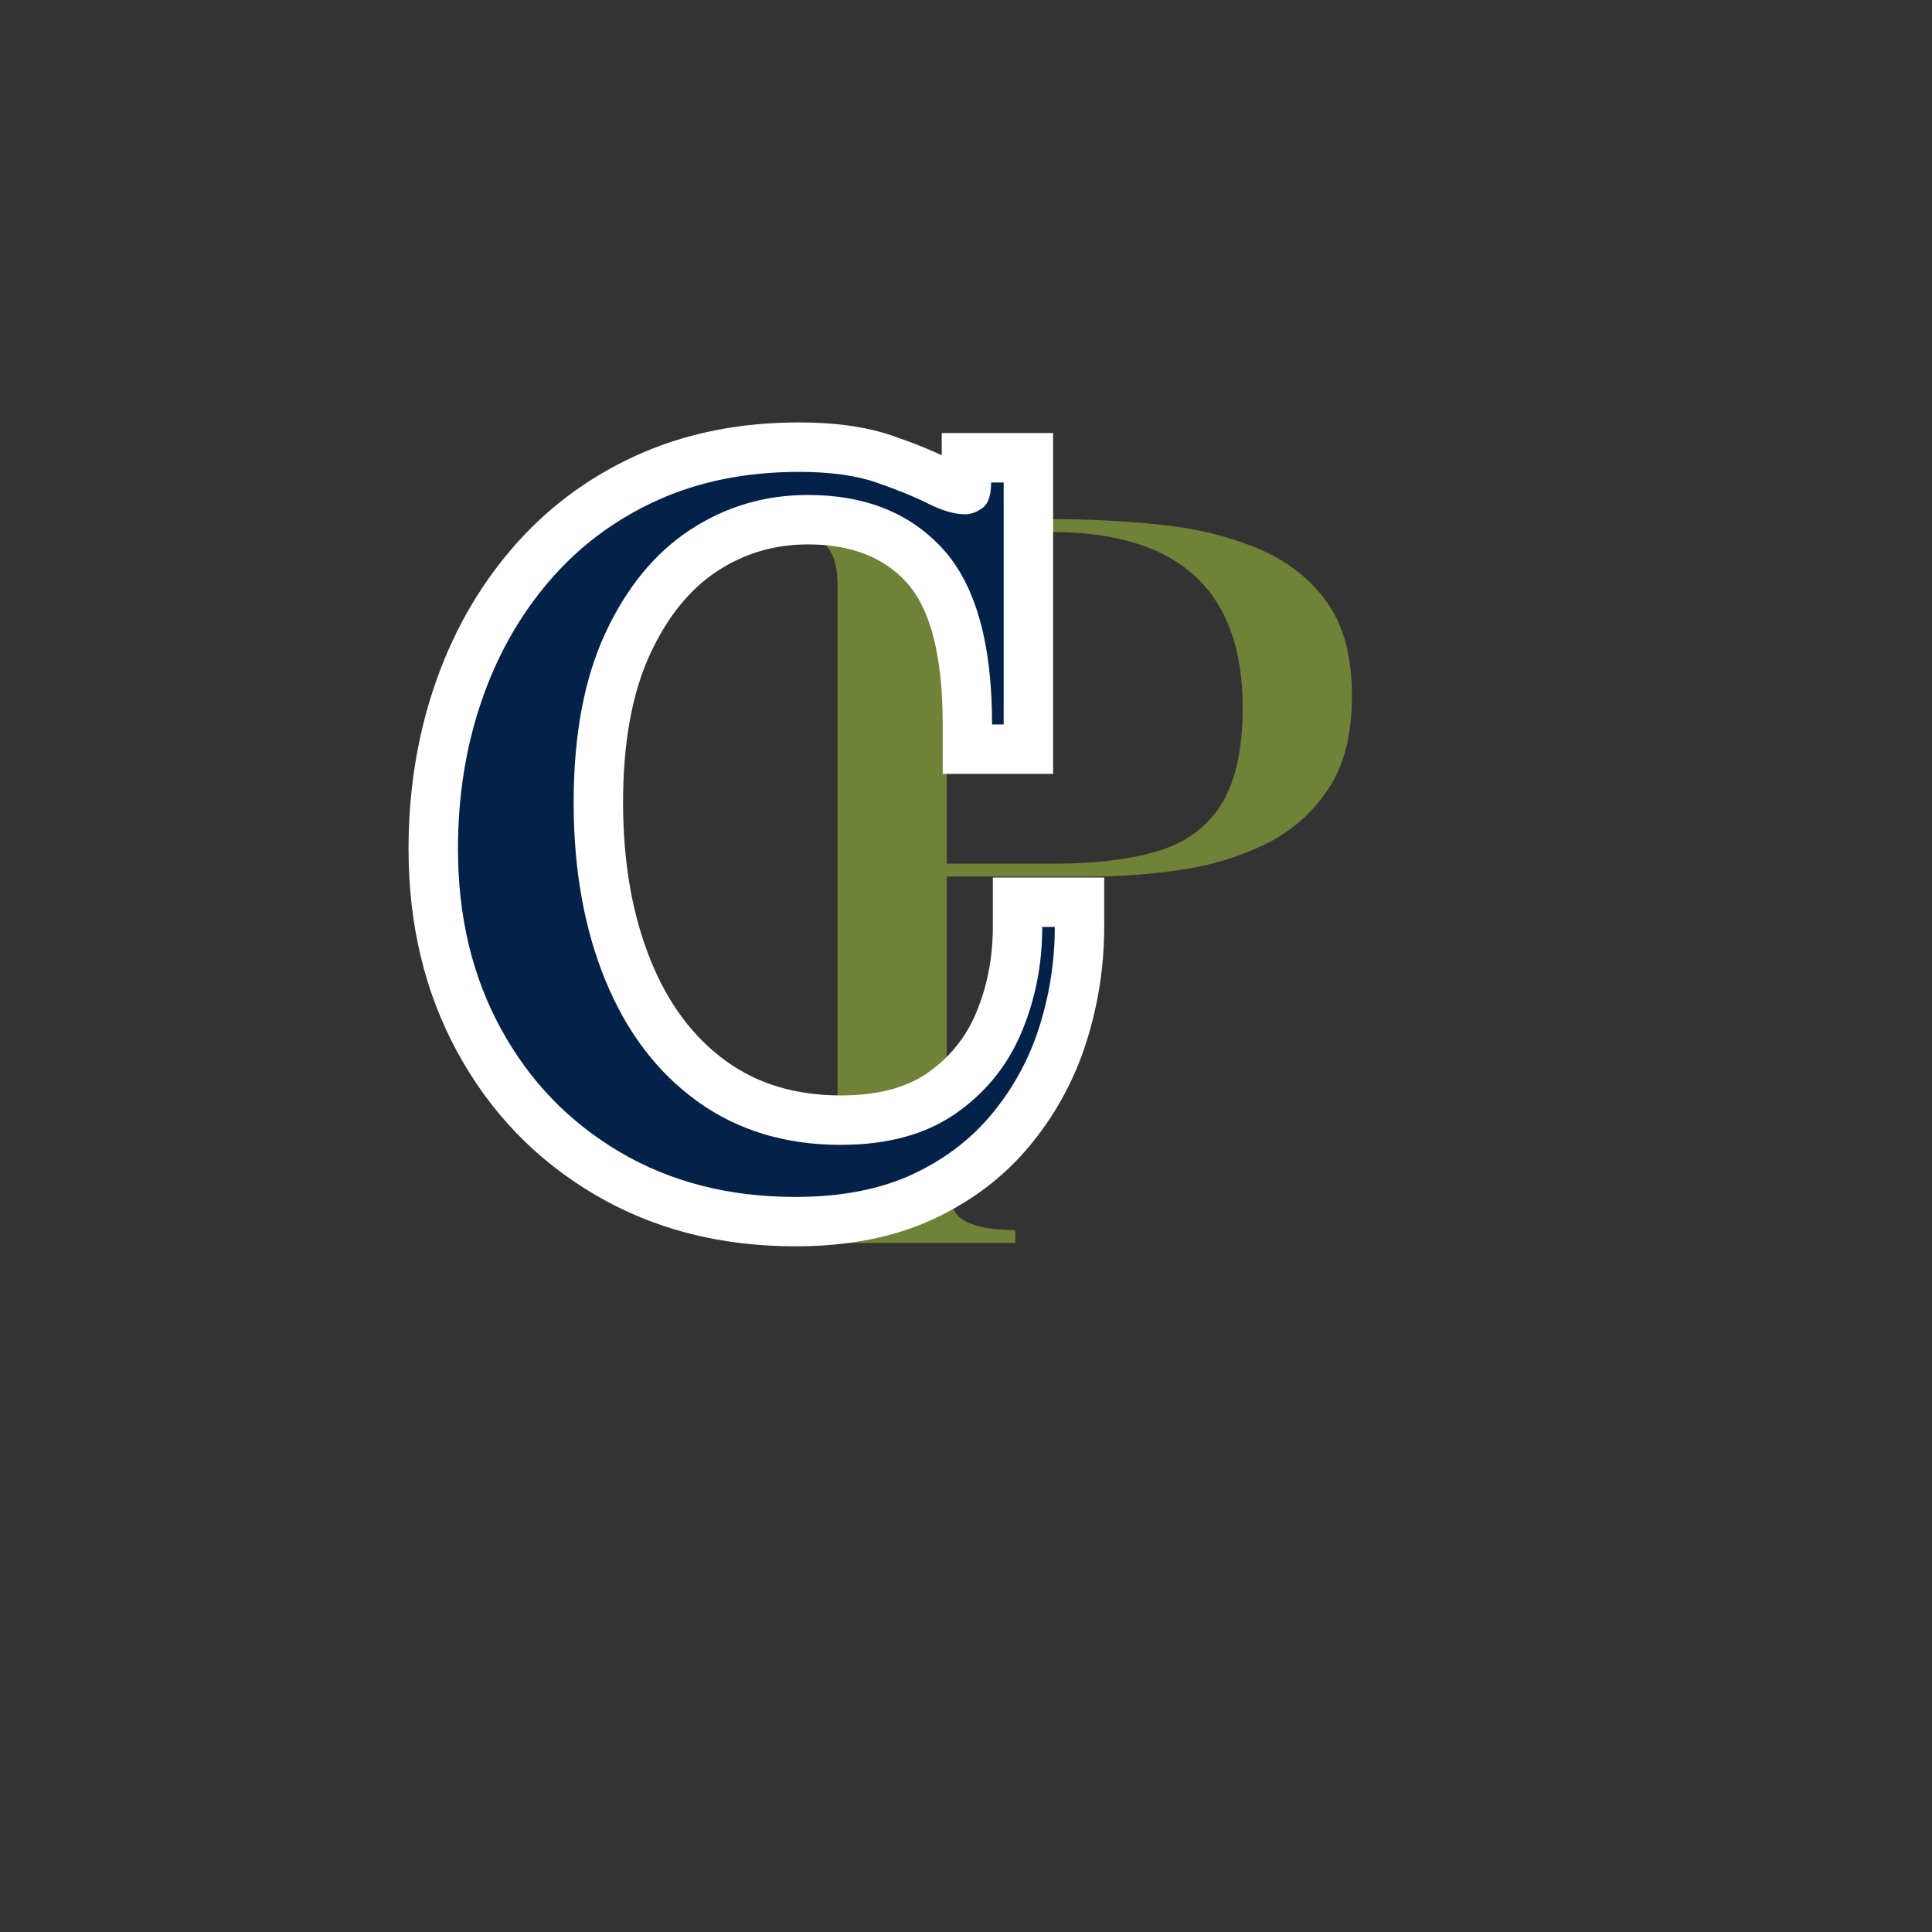 <svg xmlns="http://www.w3.org/2000/svg" xmlns:xlink="http://www.w3.org/1999/xlink" width="500" zoomAndPan="magnify" viewBox="0 0 375 375" height="500" preserveAspectRatio="xMidYMid meet" version="1.2"><rect x="0" y="0" width="375" height="375" fill="#333333" stroke="none"/><defs/><g id="d5a213b328"><g style="fill:#708238;fill-opacity:1;"><g transform="translate(143.489, 241.261)"><path style="stroke:none" d="M 5.781 -138 L 5.781 -140.5 L 60.516 -140.5 C 67.711 -140.5 74.75 -140.145 81.625 -139.438 C 88.5 -138.738 94.758 -137.227 100.406 -134.906 C 106.062 -132.594 110.562 -129.156 113.906 -124.594 C 117.25 -120.039 118.922 -113.91 118.922 -106.203 C 118.922 -98.617 117.344 -92.516 114.188 -87.891 C 111.039 -83.266 106.93 -79.727 101.859 -77.281 C 96.785 -74.844 91.289 -73.207 85.375 -72.375 C 79.469 -71.539 73.688 -71.125 68.031 -71.125 L 40.281 -71.125 L 40.281 -12.906 C 40.281 -8.539 41.367 -5.711 43.547 -4.422 C 45.734 -3.141 49.078 -2.5 53.578 -2.5 L 53.578 0 L 5.781 0 L 5.781 -2.5 C 10.281 -2.5 13.617 -3.141 15.797 -4.422 C 17.984 -5.711 19.078 -8.539 19.078 -12.906 L 19.078 -127.594 C 19.078 -132.082 17.984 -134.938 15.797 -136.156 C 13.617 -137.383 10.281 -138 5.781 -138 Z M 60.516 -138 L 40.281 -138 L 40.281 -73.625 L 60.906 -73.625 C 69.383 -73.625 76.32 -74.488 81.719 -76.219 C 87.113 -77.957 91.129 -81.039 93.766 -85.469 C 96.398 -89.906 97.719 -96.047 97.719 -103.891 C 97.719 -126.629 85.316 -138 60.516 -138 Z M 60.516 -138 "/></g></g><g style="fill:#ffffff;fill-opacity:1;"><g transform="translate(79.531, 230.074)"><path style="stroke:none" d="M 74.859 11.836 C 60.266 11.836 47.289 8.496 35.934 1.809 C 24.555 -4.887 15.664 -14.098 9.266 -25.816 C 2.934 -37.414 -0.234 -50.582 -0.234 -65.316 C -0.234 -76.473 1.43 -86.977 4.762 -96.832 C 8.148 -106.855 13.113 -115.703 19.648 -123.375 C 26.305 -131.188 34.363 -137.262 43.82 -141.594 C 53.262 -145.918 63.855 -148.082 75.609 -148.082 C 82.664 -148.082 88.695 -147.223 93.699 -145.5 C 98.09 -143.992 101.852 -142.453 104.977 -140.891 C 106.371 -140.195 107.309 -139.848 107.797 -139.848 C 106.852 -139.848 106.102 -139.645 105.551 -139.246 C 104.457 -138.457 103.723 -137.508 103.348 -136.402 C 103.289 -136.23 103.254 -136.098 103.238 -136.004 C 103.254 -136.094 103.258 -136.238 103.258 -136.43 L 103.258 -146.023 L 124.875 -146.023 L 124.875 -79.863 L 103.445 -79.863 L 103.445 -89.457 C 103.445 -102.703 101.098 -111.902 96.402 -117.059 C 91.941 -121.957 85.57 -124.406 77.293 -124.406 C 70.84 -124.406 64.98 -122.684 59.711 -119.234 C 54.379 -115.742 50.035 -110.395 46.688 -103.191 C 43.168 -95.617 41.406 -85.984 41.406 -74.297 C 41.406 -62.582 43.227 -52.285 46.867 -43.406 C 50.289 -35.059 55.156 -28.609 61.469 -24.066 C 67.594 -19.656 74.988 -17.453 83.656 -17.453 C 90.648 -17.453 96.23 -18.883 100.395 -21.75 C 104.668 -24.691 107.816 -28.523 109.832 -33.242 C 112.062 -38.465 113.176 -44.102 113.176 -50.156 L 113.176 -59.746 L 134.793 -59.746 L 134.793 -50.156 C 134.793 -42.699 133.684 -35.391 131.461 -28.227 C 129.16 -20.805 125.559 -14.086 120.66 -8.07 C 115.613 -1.879 109.277 2.992 101.645 6.543 C 94.062 10.074 85.133 11.836 74.859 11.836 Z M 74.859 -7.348 C 82.301 -7.348 88.531 -8.512 93.551 -10.848 C 98.52 -13.16 102.598 -16.273 105.789 -20.188 C 109.121 -24.281 111.574 -28.852 113.141 -33.906 C 114.785 -39.219 115.609 -44.637 115.609 -50.156 L 125.203 -50.156 L 125.203 -40.562 L 122.77 -40.562 L 122.77 -50.156 L 132.359 -50.156 C 132.359 -41.484 130.73 -33.336 127.473 -25.707 C 124 -17.578 118.598 -10.992 111.27 -5.949 C 103.832 -0.828 94.625 1.73 83.656 1.73 C 70.863 1.73 59.73 -1.68 50.258 -8.496 C 40.977 -15.184 33.93 -24.395 29.117 -36.129 C 24.52 -47.34 22.223 -60.062 22.223 -74.297 C 22.223 -88.812 24.578 -101.137 29.293 -111.277 C 34.18 -121.793 40.816 -129.793 49.207 -135.285 C 57.664 -140.82 67.027 -143.59 77.293 -143.59 C 91.223 -143.59 102.32 -139.051 110.586 -129.977 C 118.613 -121.16 122.629 -107.652 122.629 -89.457 L 113.035 -89.457 L 113.035 -99.047 L 115.281 -99.047 L 115.281 -89.457 L 105.691 -89.457 L 105.691 -136.43 L 115.281 -136.43 L 115.281 -126.84 L 112.852 -126.84 L 112.852 -136.43 L 122.441 -136.43 C 122.441 -130.664 120.555 -126.422 116.781 -123.695 C 113.98 -121.676 110.988 -120.664 107.797 -120.664 C 104.293 -120.664 100.492 -121.688 96.395 -123.734 C 94.031 -124.918 91.051 -126.125 87.461 -127.359 C 84.48 -128.387 80.527 -128.898 75.609 -128.898 C 66.648 -128.898 58.715 -127.316 51.809 -124.156 C 44.926 -121 39.07 -116.594 34.25 -110.934 C 29.309 -105.133 25.535 -98.383 22.934 -90.688 C 20.277 -82.828 18.949 -74.367 18.949 -65.316 C 18.949 -53.848 21.332 -43.742 26.105 -35.008 C 30.809 -26.391 37.328 -19.629 45.664 -14.723 C 54.02 -9.805 63.75 -7.348 74.859 -7.348 Z M 74.859 -7.348 "/></g></g><g style="fill:#042249;fill-opacity:1;"><g transform="translate(79.531, 230.074)"><path style="stroke:none" d="M 74.859 2.25 C 62.004 2.25 50.648 -0.648 40.797 -6.453 C 30.941 -12.254 23.238 -20.238 17.688 -30.406 C 12.133 -40.57 9.359 -52.207 9.359 -65.312 C 9.359 -75.414 10.852 -84.895 13.844 -93.75 C 16.844 -102.613 21.211 -110.41 26.953 -117.141 C 32.691 -123.879 39.645 -129.117 47.812 -132.859 C 55.988 -136.609 65.254 -138.484 75.609 -138.484 C 81.598 -138.484 86.586 -137.797 90.578 -136.422 C 94.566 -135.047 97.93 -133.672 100.672 -132.297 C 103.422 -130.93 105.797 -130.25 107.797 -130.25 C 108.922 -130.25 110.039 -130.656 111.156 -131.469 C 112.281 -132.281 112.844 -133.93 112.844 -136.422 L 115.281 -136.422 L 115.281 -89.453 L 113.031 -89.453 C 113.031 -105.172 109.848 -116.523 103.484 -123.516 C 97.117 -130.504 88.391 -134 77.297 -134 C 68.93 -134 61.316 -131.75 54.453 -127.25 C 47.598 -122.758 42.109 -116.082 37.984 -107.219 C 33.867 -98.363 31.812 -87.391 31.812 -74.297 C 31.812 -61.316 33.867 -49.805 37.984 -39.766 C 42.109 -29.723 48.066 -21.895 55.859 -16.281 C 63.66 -10.664 72.926 -7.859 83.656 -7.859 C 92.633 -7.859 100.023 -9.852 105.828 -13.844 C 111.629 -17.844 115.898 -23.051 118.641 -29.469 C 121.391 -35.895 122.766 -42.789 122.766 -50.156 L 125.203 -50.156 C 125.203 -43.664 124.234 -37.301 122.297 -31.062 C 120.359 -24.82 117.332 -19.176 113.219 -14.125 C 109.102 -9.07 103.895 -5.078 97.594 -2.141 C 91.289 0.785 83.711 2.25 74.859 2.25 Z M 74.859 2.25 "/></g></g></g></svg>